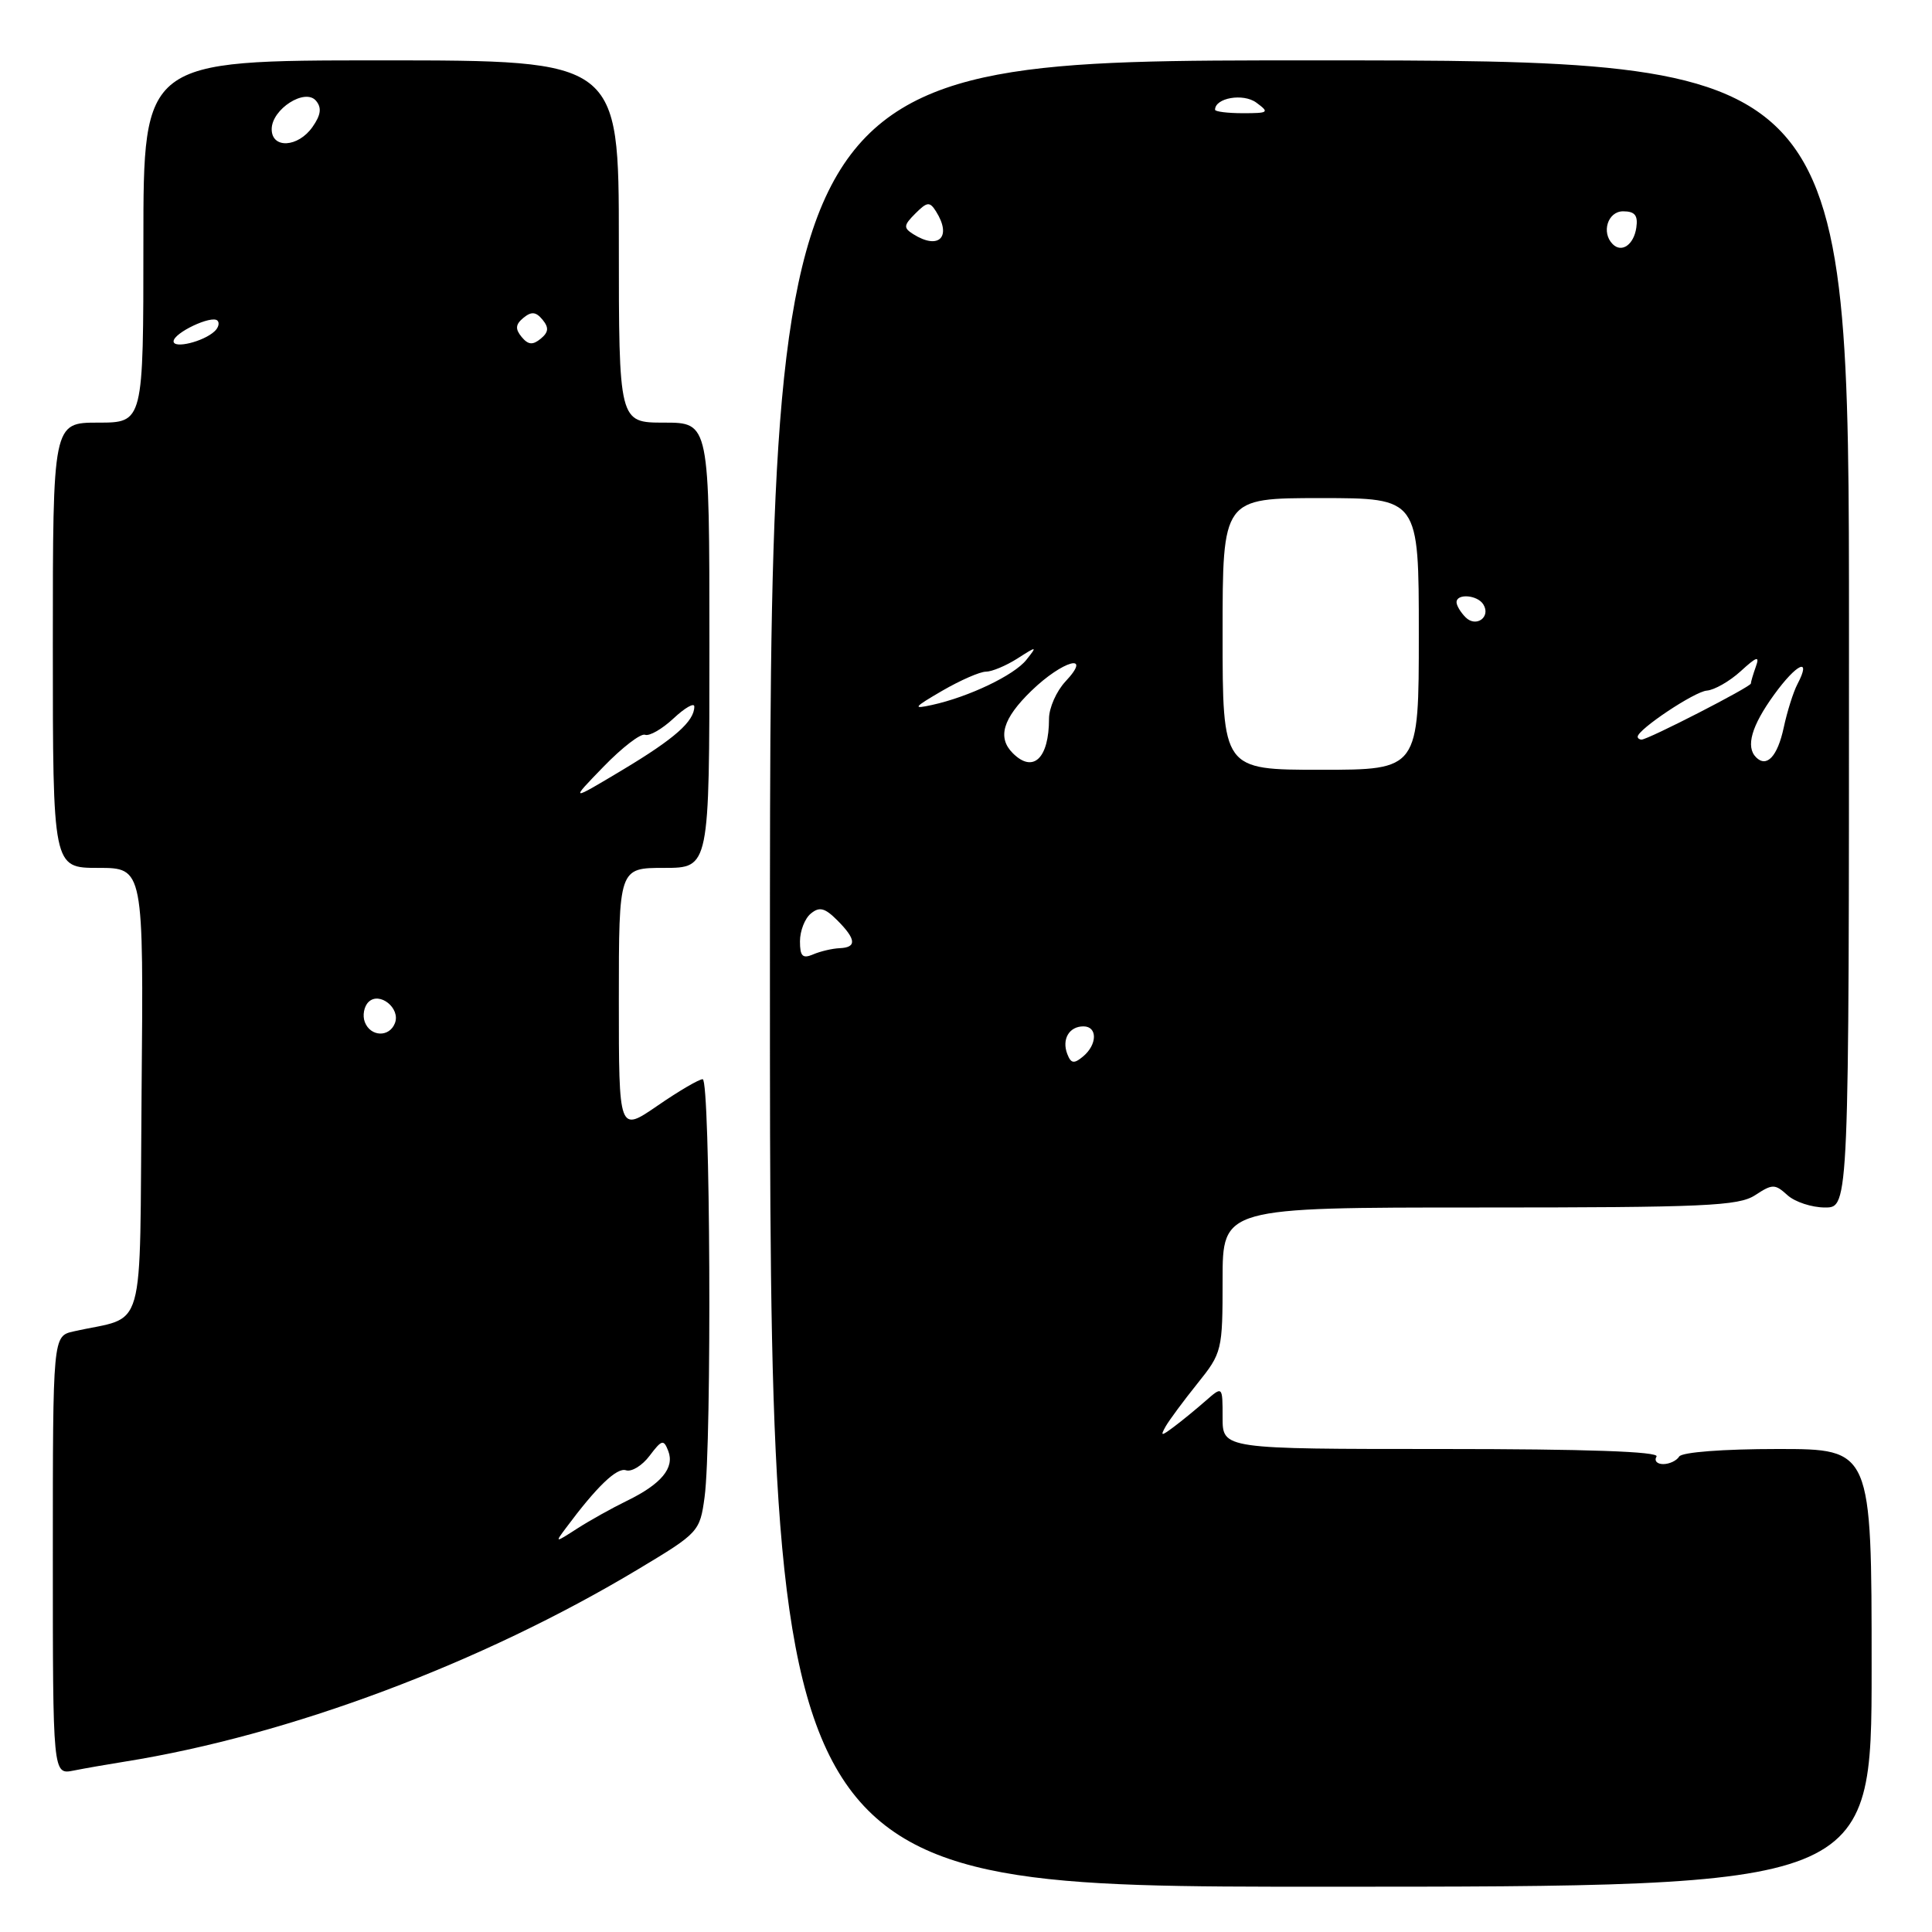 <?xml version="1.0" encoding="UTF-8" standalone="no"?>
<!DOCTYPE svg PUBLIC "-//W3C//DTD SVG 1.1//EN" "http://www.w3.org/Graphics/SVG/1.1/DTD/svg11.dtd" >
<svg xmlns="http://www.w3.org/2000/svg" xmlns:xlink="http://www.w3.org/1999/xlink" version="1.1" viewBox="0 0 256 256">
 <g >
 <path fill="currentColor"
d=" M 248.00 221.00 C 248.00 192.00 248.00 192.00 235.56 192.00 C 228.34 192.00 222.86 192.42 222.50 193.00 C 222.16 193.55 221.21 194.00 220.38 194.00 C 219.56 194.00 219.16 193.55 219.50 193.00 C 219.91 192.34 210.18 192.00 191.06 192.00 C 162.00 192.00 162.00 192.00 162.00 187.83 C 162.00 183.65 162.00 183.65 159.75 185.62 C 158.51 186.71 156.63 188.25 155.56 189.05 C 153.85 190.33 153.72 190.32 154.46 189.00 C 154.93 188.18 156.82 185.62 158.66 183.33 C 161.93 179.26 162.00 178.95 162.00 169.58 C 162.00 160.00 162.00 160.00 196.04 160.00 C 225.83 160.00 230.38 159.80 232.56 158.37 C 234.86 156.86 235.19 156.86 236.85 158.37 C 237.85 159.27 240.08 160.00 241.83 160.00 C 245.00 160.00 245.00 160.00 245.00 84.00 C 245.00 8.00 245.00 8.00 173.51 8.00 C 102.02 8.00 102.02 8.00 102.02 129.00 C 102.02 250.00 102.02 250.00 175.01 250.00 C 248.00 250.00 248.00 250.00 248.00 221.00 Z  M 16.50 233.43 C 38.28 229.96 63.83 220.39 84.61 207.90 C 92.58 203.12 92.74 202.95 93.36 198.38 C 94.34 191.24 94.12 143.00 93.11 143.00 C 92.62 143.00 89.92 144.58 87.11 146.52 C 82.00 150.03 82.00 150.03 82.00 132.52 C 82.00 115.00 82.00 115.00 88.00 115.00 C 94.00 115.00 94.00 115.00 94.00 85.50 C 94.00 56.00 94.00 56.00 88.00 56.00 C 82.00 56.00 82.00 56.00 82.00 32.00 C 82.00 8.00 82.00 8.00 50.50 8.00 C 19.00 8.00 19.00 8.00 19.00 32.00 C 19.00 56.00 19.00 56.00 13.00 56.00 C 7.00 56.00 7.00 56.00 7.00 85.50 C 7.00 115.00 7.00 115.00 13.01 115.00 C 19.03 115.00 19.03 115.00 18.76 144.69 C 18.47 177.81 19.49 174.21 9.75 176.42 C 7.00 177.04 7.00 177.04 7.00 206.10 C 7.00 235.16 7.00 235.16 9.75 234.61 C 11.26 234.31 14.30 233.78 16.50 233.43 Z  M 141.42 139.66 C 140.67 137.70 141.67 136.00 143.56 136.00 C 145.44 136.00 145.41 138.41 143.51 139.99 C 142.31 140.99 141.91 140.93 141.42 139.66 Z  M 106.00 124.73 C 106.00 123.36 106.64 121.71 107.43 121.06 C 108.57 120.11 109.29 120.29 110.93 121.93 C 113.46 124.46 113.55 125.55 111.25 125.64 C 110.29 125.68 108.71 126.05 107.75 126.46 C 106.35 127.06 106.00 126.72 106.00 124.73 Z  M 162.00 84.00 C 162.00 66.00 162.00 66.00 175.00 66.00 C 188.00 66.00 188.00 66.00 188.00 84.00 C 188.00 102.00 188.00 102.00 175.00 102.00 C 162.00 102.00 162.00 102.00 162.00 84.00 Z  M 134.20 99.80 C 132.13 97.73 132.87 95.22 136.65 91.55 C 140.82 87.50 144.85 86.40 141.17 90.31 C 139.98 91.59 139.00 93.80 139.00 95.23 C 139.00 100.49 136.90 102.50 134.20 99.80 Z  M 232.69 100.35 C 231.29 98.95 232.08 96.19 235.07 92.06 C 238.08 87.90 240.09 86.99 238.17 90.65 C 237.63 91.67 236.81 94.27 236.35 96.42 C 235.53 100.23 234.10 101.76 232.69 100.35 Z  M 217.00 97.62 C 217.00 96.66 224.54 91.63 226.16 91.51 C 227.16 91.43 229.18 90.28 230.65 88.94 C 232.79 86.98 233.19 86.86 232.66 88.33 C 232.30 89.34 232.00 90.35 232.00 90.57 C 232.00 91.01 218.38 98.00 217.52 98.00 C 217.24 98.00 217.00 97.83 217.00 97.62 Z  M 124.85 91.53 C 127.25 90.14 129.85 89.00 130.64 89.00 C 131.43 89.00 133.29 88.22 134.79 87.27 C 137.43 85.58 137.46 85.59 136.00 87.43 C 134.39 89.47 128.36 92.35 123.50 93.41 C 120.86 93.99 121.02 93.76 124.85 91.53 Z  M 194.20 81.80 C 193.54 81.14 193.00 80.24 193.00 79.80 C 193.00 78.61 195.78 78.83 196.55 80.09 C 197.58 81.75 195.60 83.20 194.20 81.80 Z  M 213.69 32.35 C 212.15 30.81 213.04 28.00 215.07 28.00 C 216.63 28.00 217.06 28.54 216.82 30.17 C 216.49 32.43 214.88 33.55 213.69 32.35 Z  M 121.00 31.02 C 119.69 30.19 119.73 29.85 121.29 28.29 C 122.85 26.73 123.19 26.69 124.02 28.00 C 126.17 31.40 124.40 33.17 121.00 31.02 Z  M 161.00 14.54 C 161.00 12.97 164.72 12.32 166.46 13.59 C 168.24 14.90 168.11 15.00 164.69 15.00 C 162.66 15.00 161.00 14.79 161.00 14.54 Z  M 74.98 202.48 C 79.06 196.99 81.74 194.41 82.95 194.82 C 83.69 195.06 85.10 194.20 86.08 192.89 C 87.70 190.75 87.94 190.69 88.55 192.27 C 89.41 194.50 87.62 196.65 83.08 198.86 C 81.11 199.82 78.15 201.47 76.50 202.53 C 73.52 204.45 73.51 204.45 74.98 202.48 Z  M 48.34 135.43 C 48.01 134.57 48.23 133.37 48.82 132.78 C 50.27 131.33 53.10 133.59 52.33 135.57 C 51.60 137.48 49.09 137.39 48.34 135.43 Z  M 79.97 101.59 C 82.43 99.05 84.90 97.15 85.47 97.36 C 86.04 97.58 87.74 96.60 89.25 95.19 C 90.76 93.78 92.00 93.07 92.00 93.62 C 92.00 95.58 89.39 97.88 82.50 102.01 C 75.50 106.20 75.50 106.20 79.97 101.59 Z  M 23.00 45.23 C 23.00 44.11 28.05 41.72 28.81 42.48 C 29.12 42.78 28.95 43.43 28.43 43.90 C 26.97 45.27 23.00 46.24 23.00 45.23 Z  M 69.12 44.65 C 68.25 43.59 68.30 42.99 69.35 42.12 C 70.41 41.25 71.01 41.30 71.88 42.35 C 72.75 43.41 72.70 44.01 71.65 44.88 C 70.59 45.75 69.99 45.70 69.12 44.65 Z  M 36.00 17.12 C 36.00 14.46 40.44 11.62 41.88 13.36 C 42.65 14.28 42.52 15.24 41.41 16.82 C 39.50 19.55 36.00 19.74 36.00 17.12 Z "/>
</g>
</svg>